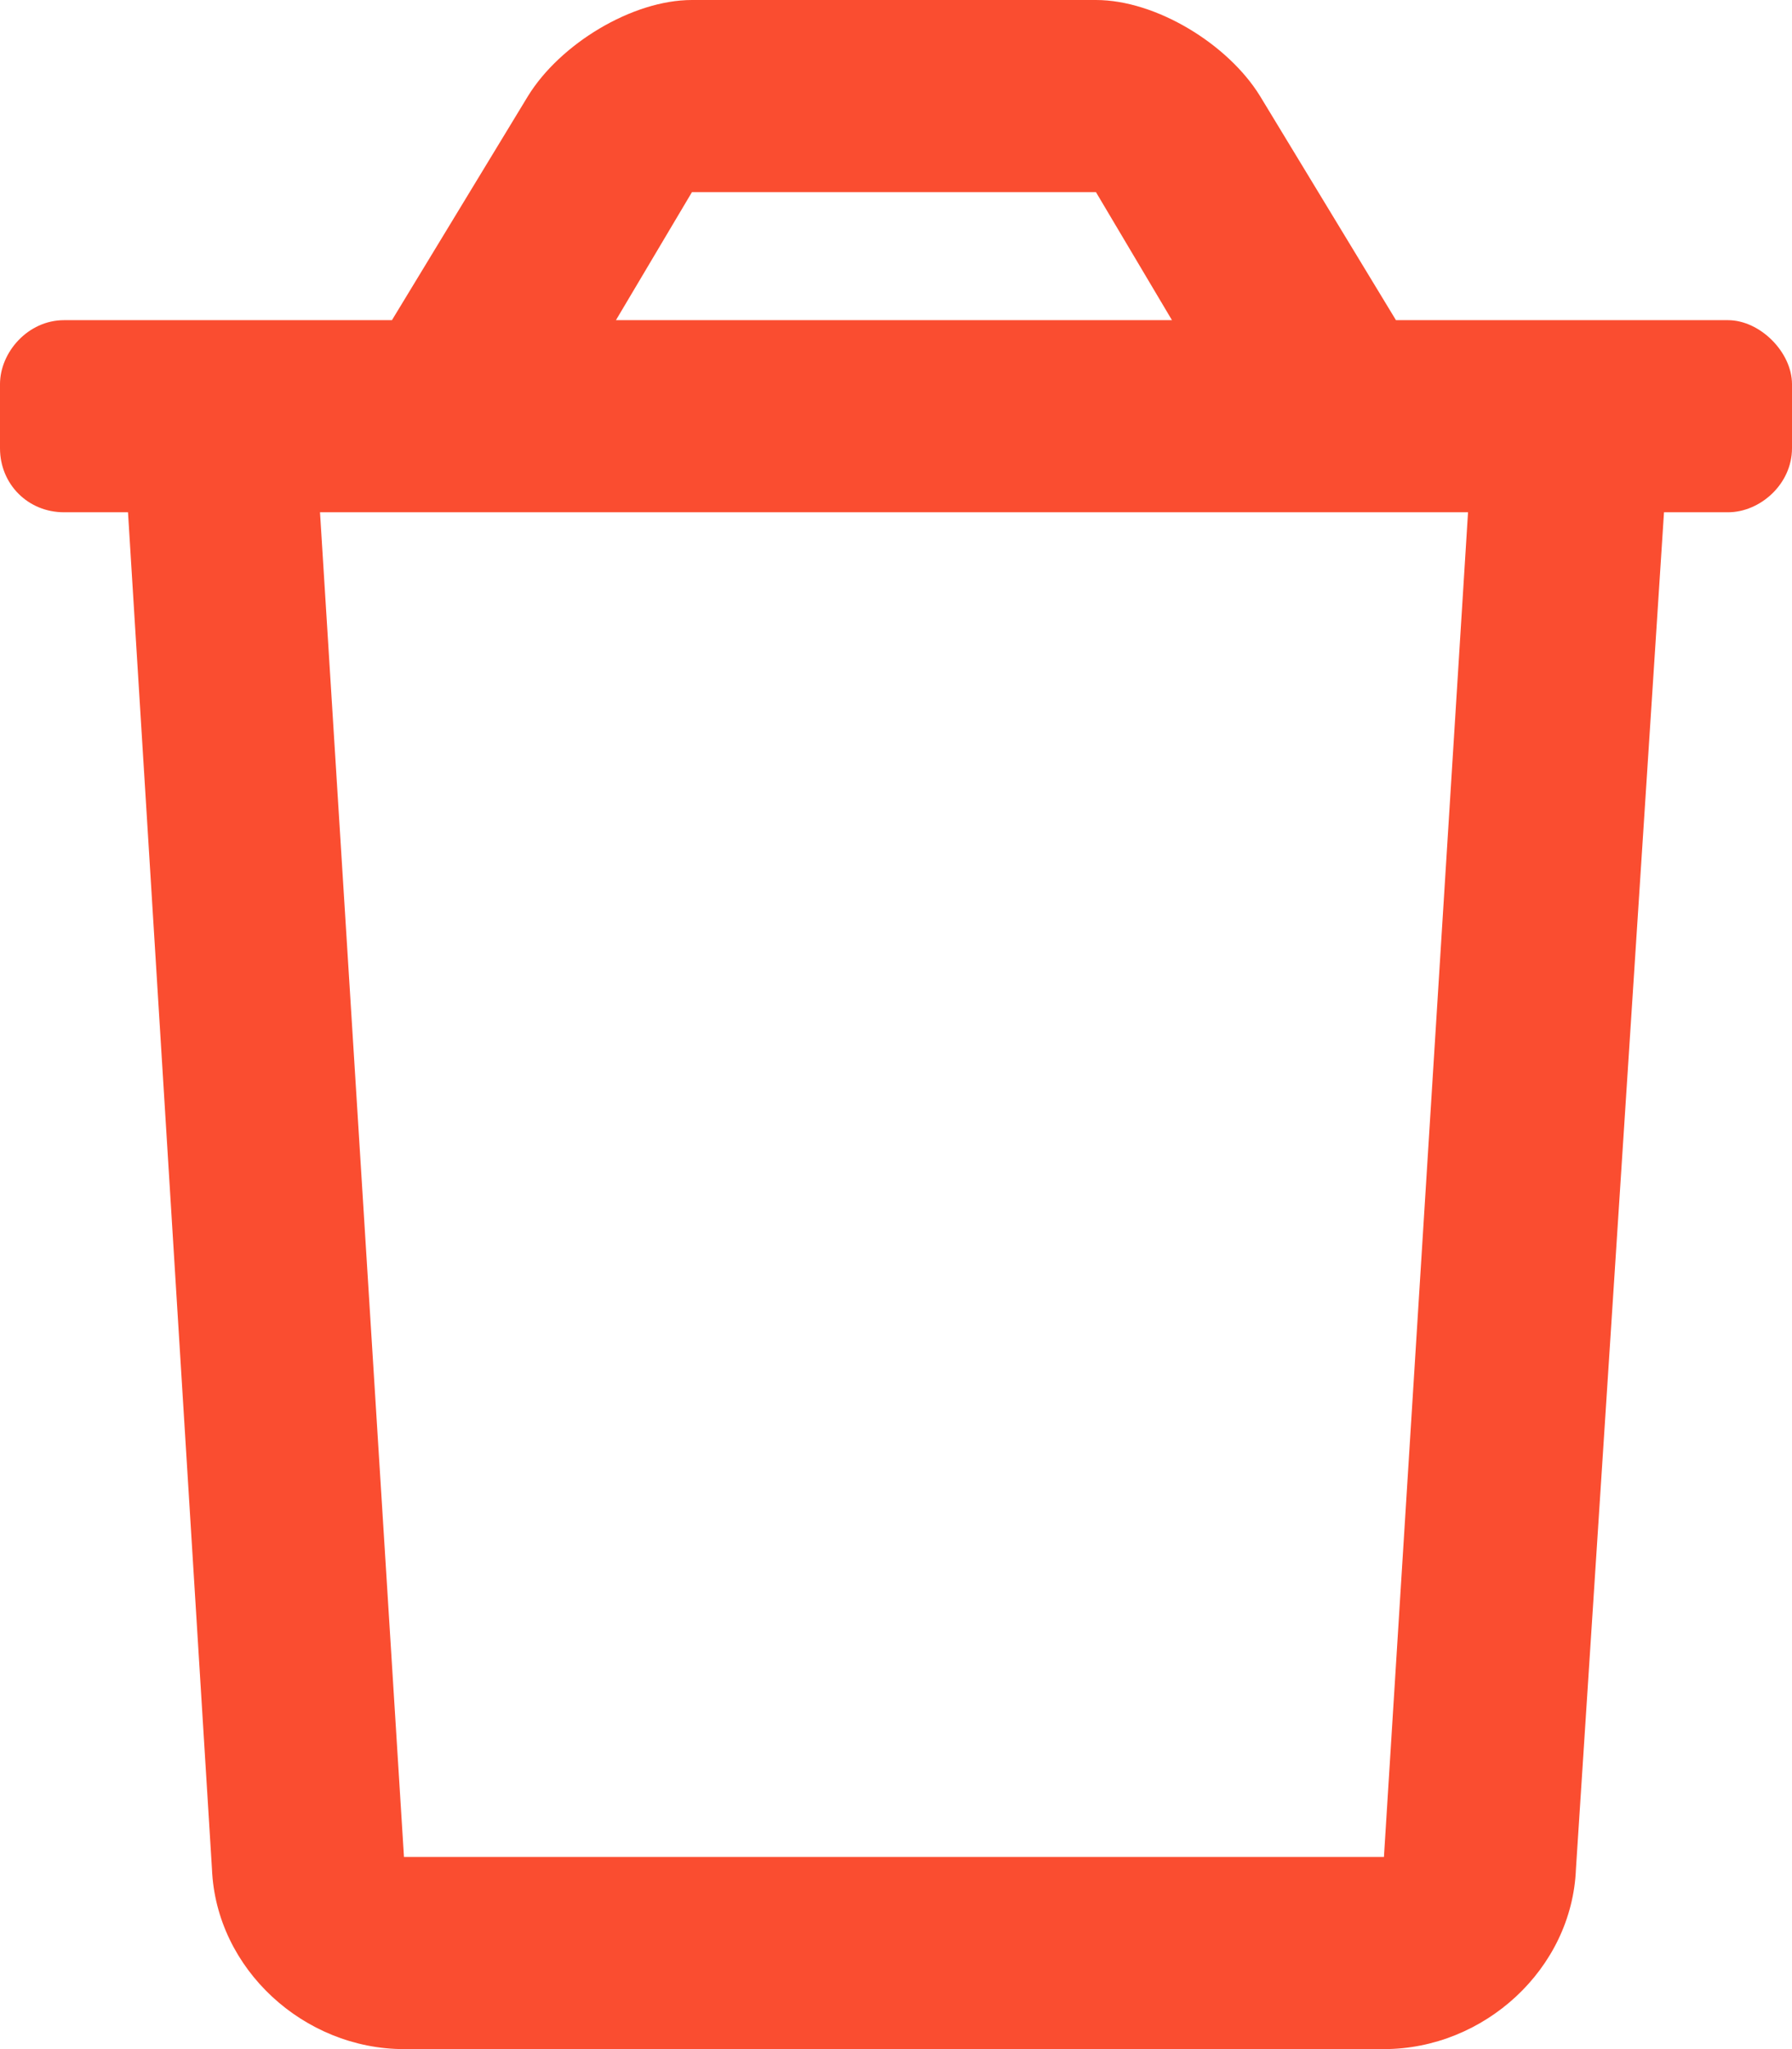 <svg width="14" height="16" viewBox="0 0 14 16" fill="none" xmlns="http://www.w3.org/2000/svg">
<path d="M13.5 2.5C13.75 2.5 14 2.75 14 3V3.5C14 3.781 13.75 4 13.5 4H13L12.312 14.594C12.281 15.375 11.594 16 10.812 16H3.156C2.375 16 1.688 15.375 1.656 14.594L1 4H0.5C0.219 4 0 3.781 0 3.5V3C0 2.75 0.219 2.5 0.5 2.5H3.062L4.125 0.75C4.375 0.344 4.938 0 5.406 0H8.562C9.031 0 9.594 0.344 9.844 0.75L10.906 2.5H13.5ZM5.406 1.5L4.812 2.5H9.156L8.562 1.5H5.406ZM10.812 14.5L11.469 4H2.5L3.156 14.5H10.812Z" fill="#FA4D30"/>
</svg>
